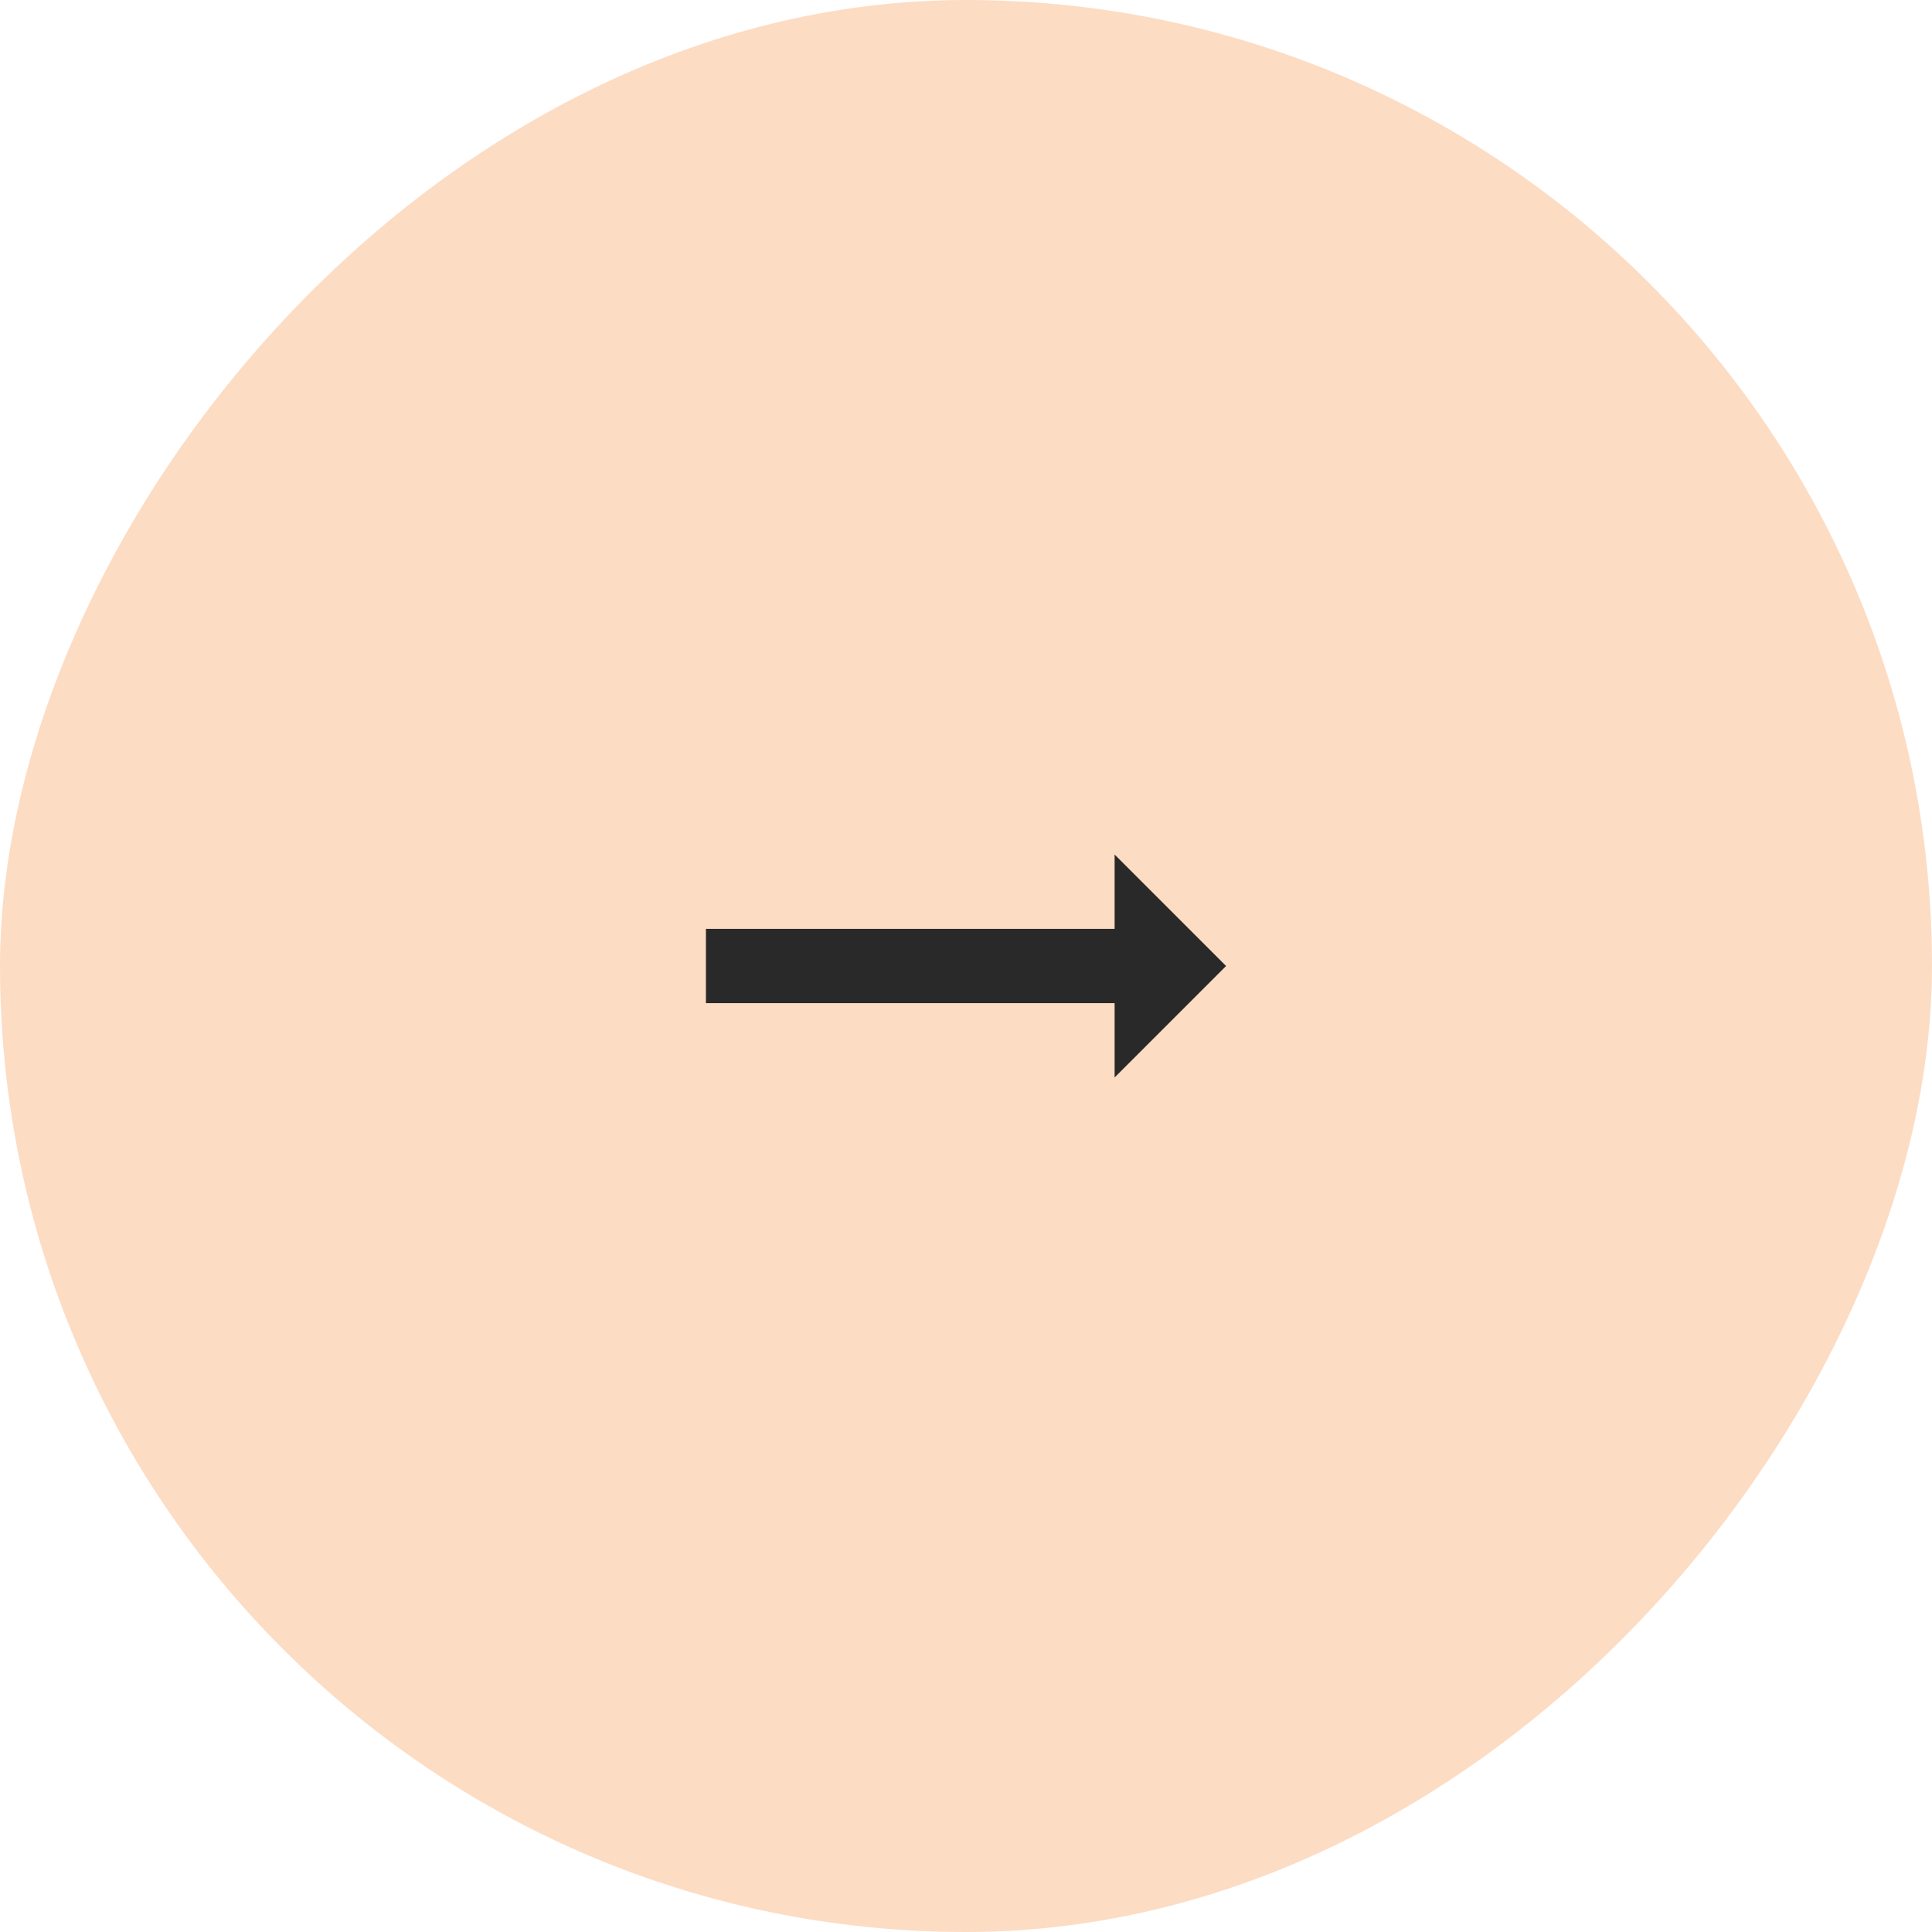 <svg width="52" height="52" viewBox="0 0 52 52" fill="none" xmlns="http://www.w3.org/2000/svg">
<rect width="52" height="52" rx="26" transform="matrix(-1 0 0 1 52 0)" fill="#FDDCC4"/>
<path d="M19 25V27H30V29L33 26L30 23V25H19Z" fill="#292929"/>
</svg>
